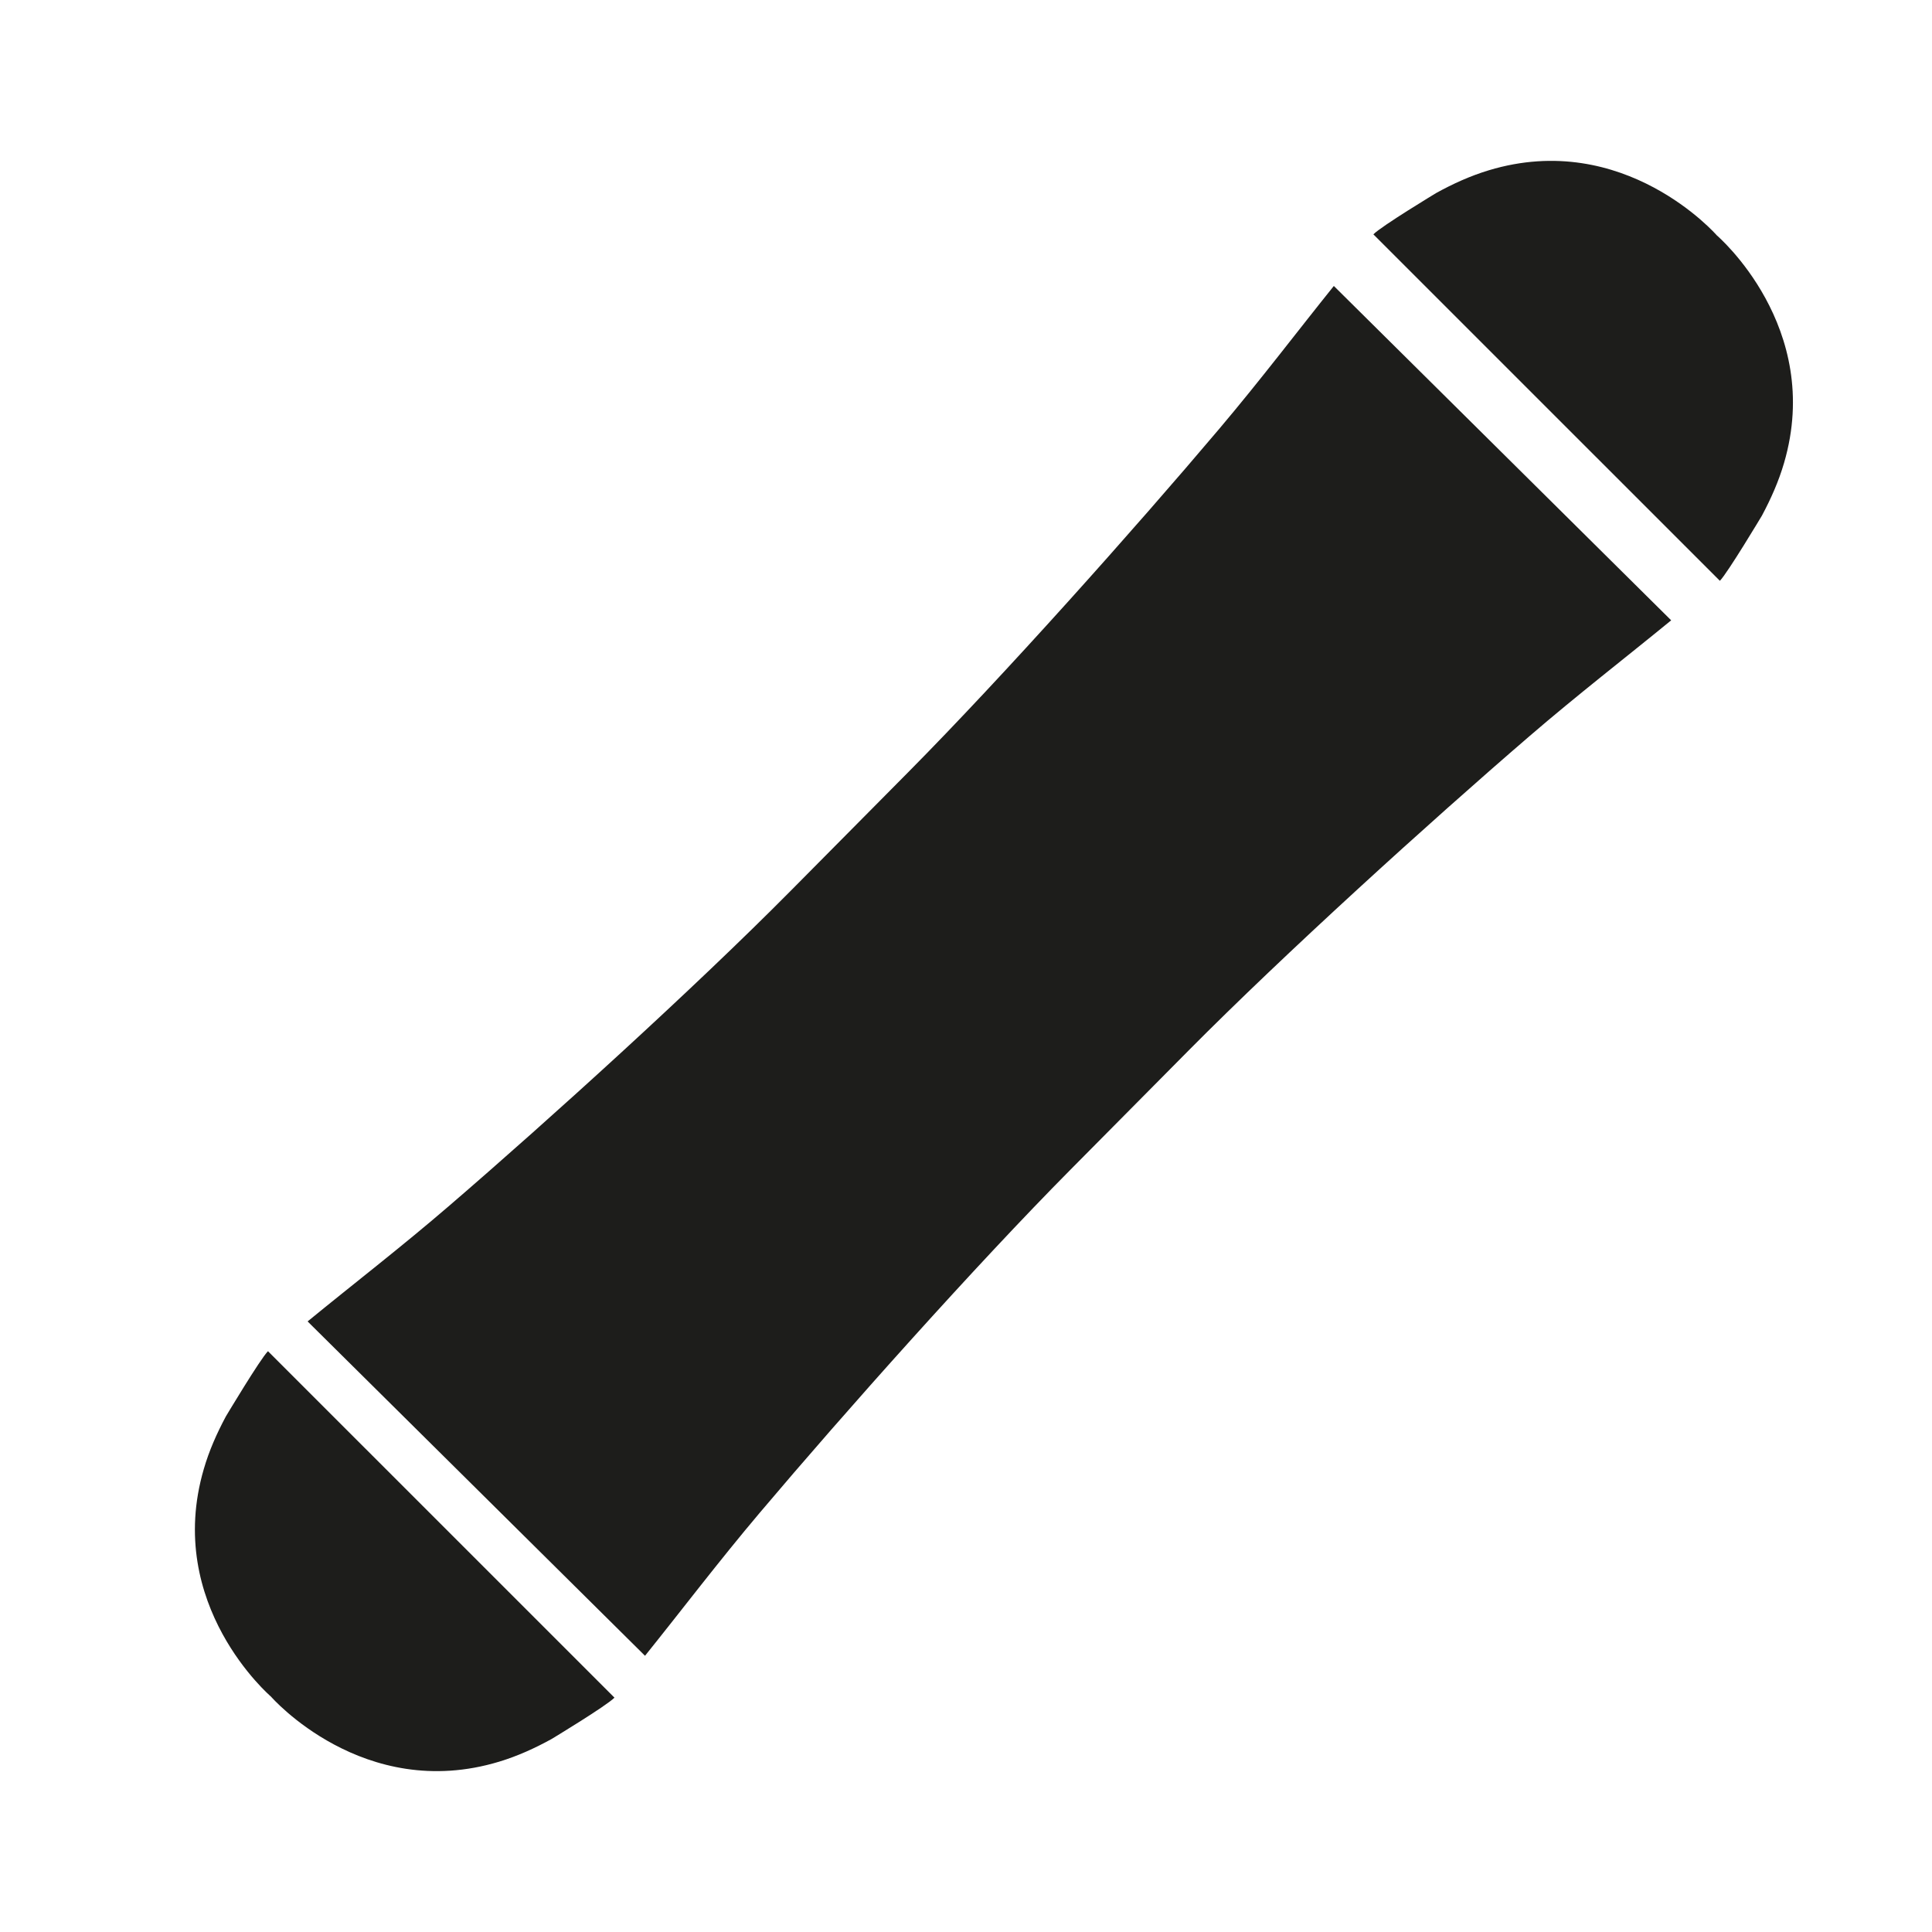 <?xml version="1.0" encoding="iso-8859-1"?>
<!-- Generator: Adobe Illustrator 17.1.0, SVG Export Plug-In . SVG Version: 6.00 Build 0)  -->
<!DOCTYPE svg PUBLIC "-//W3C//DTD SVG 1.1//EN" "http://www.w3.org/Graphics/SVG/1.1/DTD/svg11.dtd">
<svg version="1.1" id="Capa_1" xmlns="http://www.w3.org/2000/svg" xmlns:xlink="http://www.w3.org/1999/xlink" x="0px" y="0px"
	 viewBox="0 0 64 64" style="enable-background:new 0 0 64 64;" xml:space="preserve">
<g>
	<path style="fill:#1D1D1B;" d="M25.168,50.112c2.826-3.344,7.146-8.191,10.298-11.37l3.914-3.949
		c3.152-3.18,7.962-7.545,11.277-10.399c1.597-1.376,3.214-2.625,4.703-3.845L44.185,9.473c-1.207,1.502-2.439,3.129-3.801,4.739
		c-2.825,3.341-7.148,8.188-10.299,11.369l-3.913,3.949c-3.151,3.18-7.959,7.544-11.275,10.399
		c-1.599,1.378-3.218,2.624-4.707,3.845l11.177,11.076C22.574,53.349,23.806,51.723,25.168,50.112z"/>
	<path style="fill:#1D1D1B;" d="M8.976,56.202c0,0,3.06,3.517,7.558,2.156c0.608-0.184,1.18-0.444,1.736-0.75
		c0,0,1.816-1.096,2.085-1.371L8.877,44.76c-0.254,0.253-1.394,2.159-1.394,2.159c-0.299,0.559-0.555,1.134-0.732,1.745
		C5.431,53.173,8.976,56.202,8.976,56.202z"/>
	<path style="fill:#1D1D1B;" d="M59.099,15.336c1.32-4.509-2.226-7.538-2.226-7.538s-3.06-3.517-7.558-2.156
		c-0.608,0.184-1.181,0.444-1.736,0.75c0,0-1.816,1.096-2.084,1.371L56.973,19.24c0.253-0.254,1.393-2.159,1.393-2.159
		C58.664,16.523,58.921,15.947,59.099,15.336z"/>
</g>
</svg>
